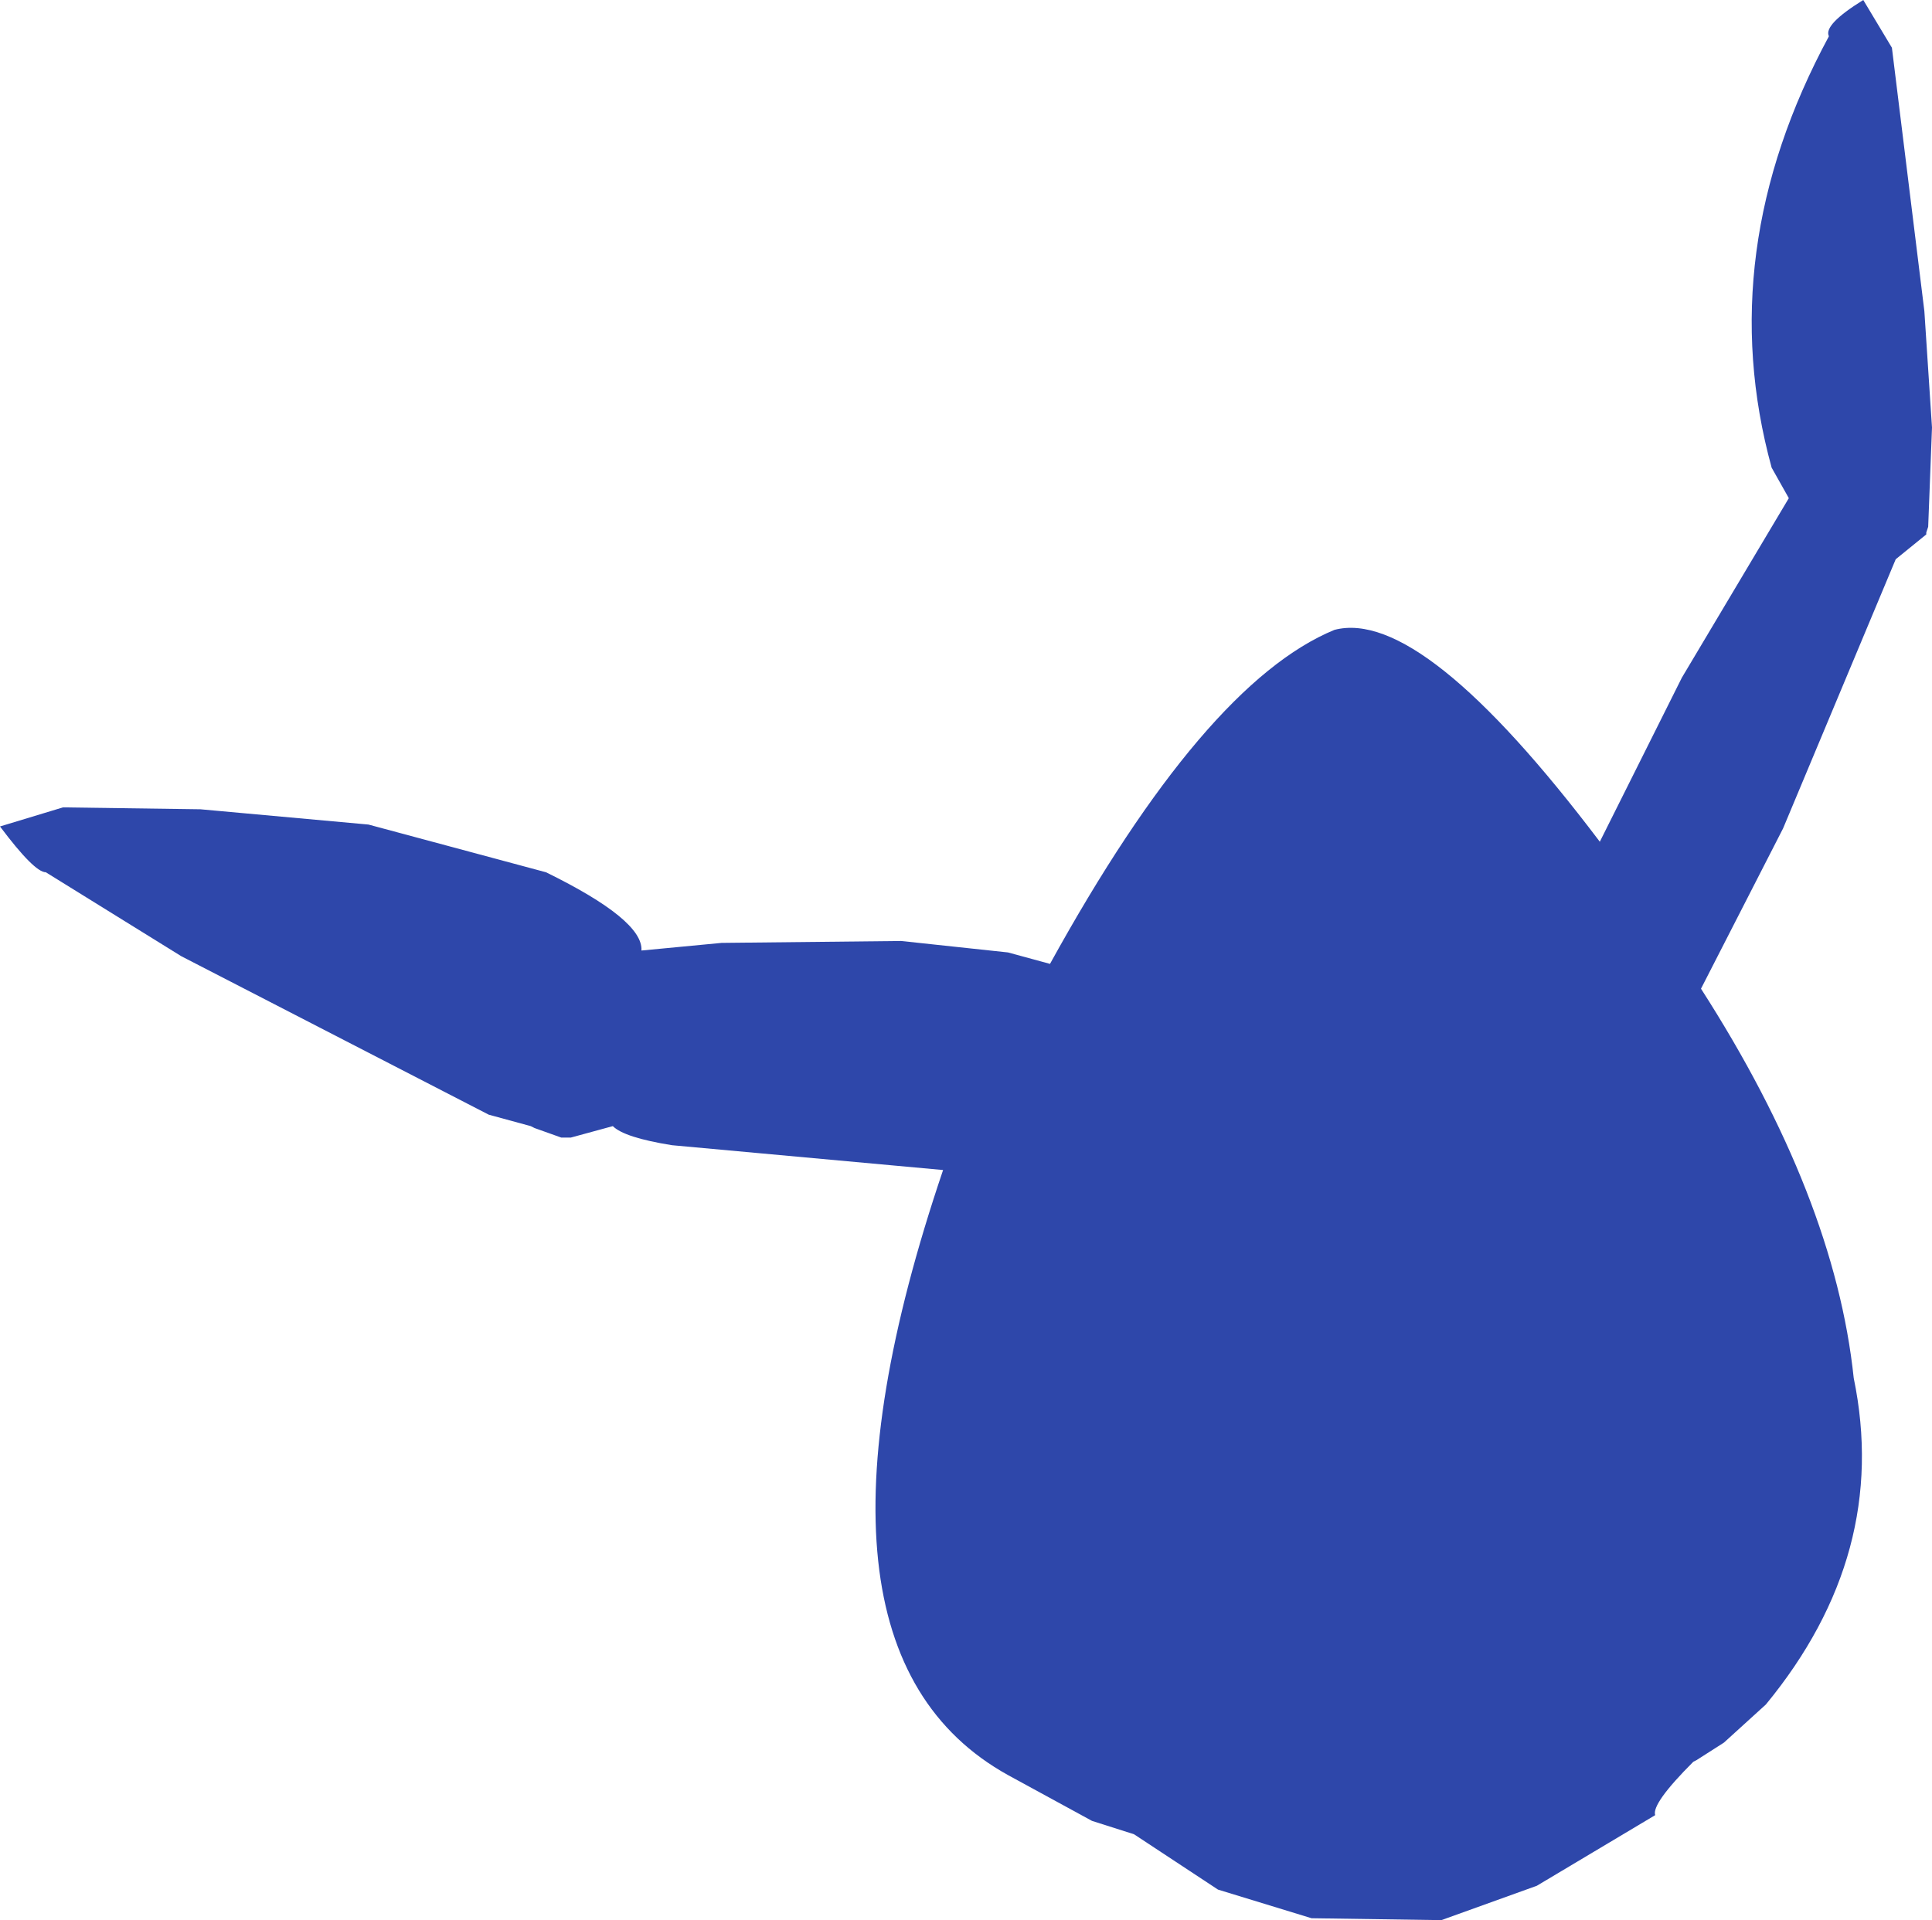 <?xml version="1.0" encoding="UTF-8" standalone="no"?>
<svg xmlns:ffdec="https://www.free-decompiler.com/flash" xmlns:xlink="http://www.w3.org/1999/xlink" ffdec:objectType="shape" height="251.5px" width="253.0px" xmlns="http://www.w3.org/2000/svg">
  <g transform="matrix(1.0, 0.0, 0.0, 1.0, 181.0, 174.5)">
    <path d="M66.75 -168.25 L71.0 -133.75 72.0 -118.5 71.5 -105.5 71.25 -104.75 71.25 -104.5 67.25 -101.25 52.5 -66.0 41.75 -45.0 Q59.25 -17.75 61.75 6.0 66.5 29.0 50.25 48.75 L44.75 53.75 41.15 56.05 40.75 56.25 Q35.25 61.75 35.75 63.25 L20.25 72.5 7.75 77.0 -9.25 76.75 -21.5 73.0 -32.5 65.75 -38.0 64.0 -49.0 58.0 Q-78.75 41.5 -57.5 -21.25 L-93.0 -24.5 Q-99.25 -25.5 -100.75 -27.0 L-106.25 -25.5 -107.5 -25.5 -111.0 -26.75 -111.5 -27.0 -117.0 -28.5 -157.25 -49.25 -175.0 -60.25 Q-176.5 -60.25 -181.0 -66.25 L-172.75 -68.75 -154.75 -68.5 -132.75 -66.5 -109.5 -60.25 Q-96.75 -54.0 -97.0 -50.0 L-86.5 -51.0 -63.0 -51.25 -49.0 -49.75 -43.5 -48.25 Q-23.25 -85.0 -6.25 -92.0 5.25 -95.0 28.5 -64.25 L39.25 -85.75 53.25 -109.25 51.0 -113.25 Q43.25 -141.5 58.5 -169.75 57.75 -171.25 63.0 -174.5 L66.75 -168.25" fill="#2e47aa" fill-rule="evenodd" stroke="none"/>
  </g>
</svg>
